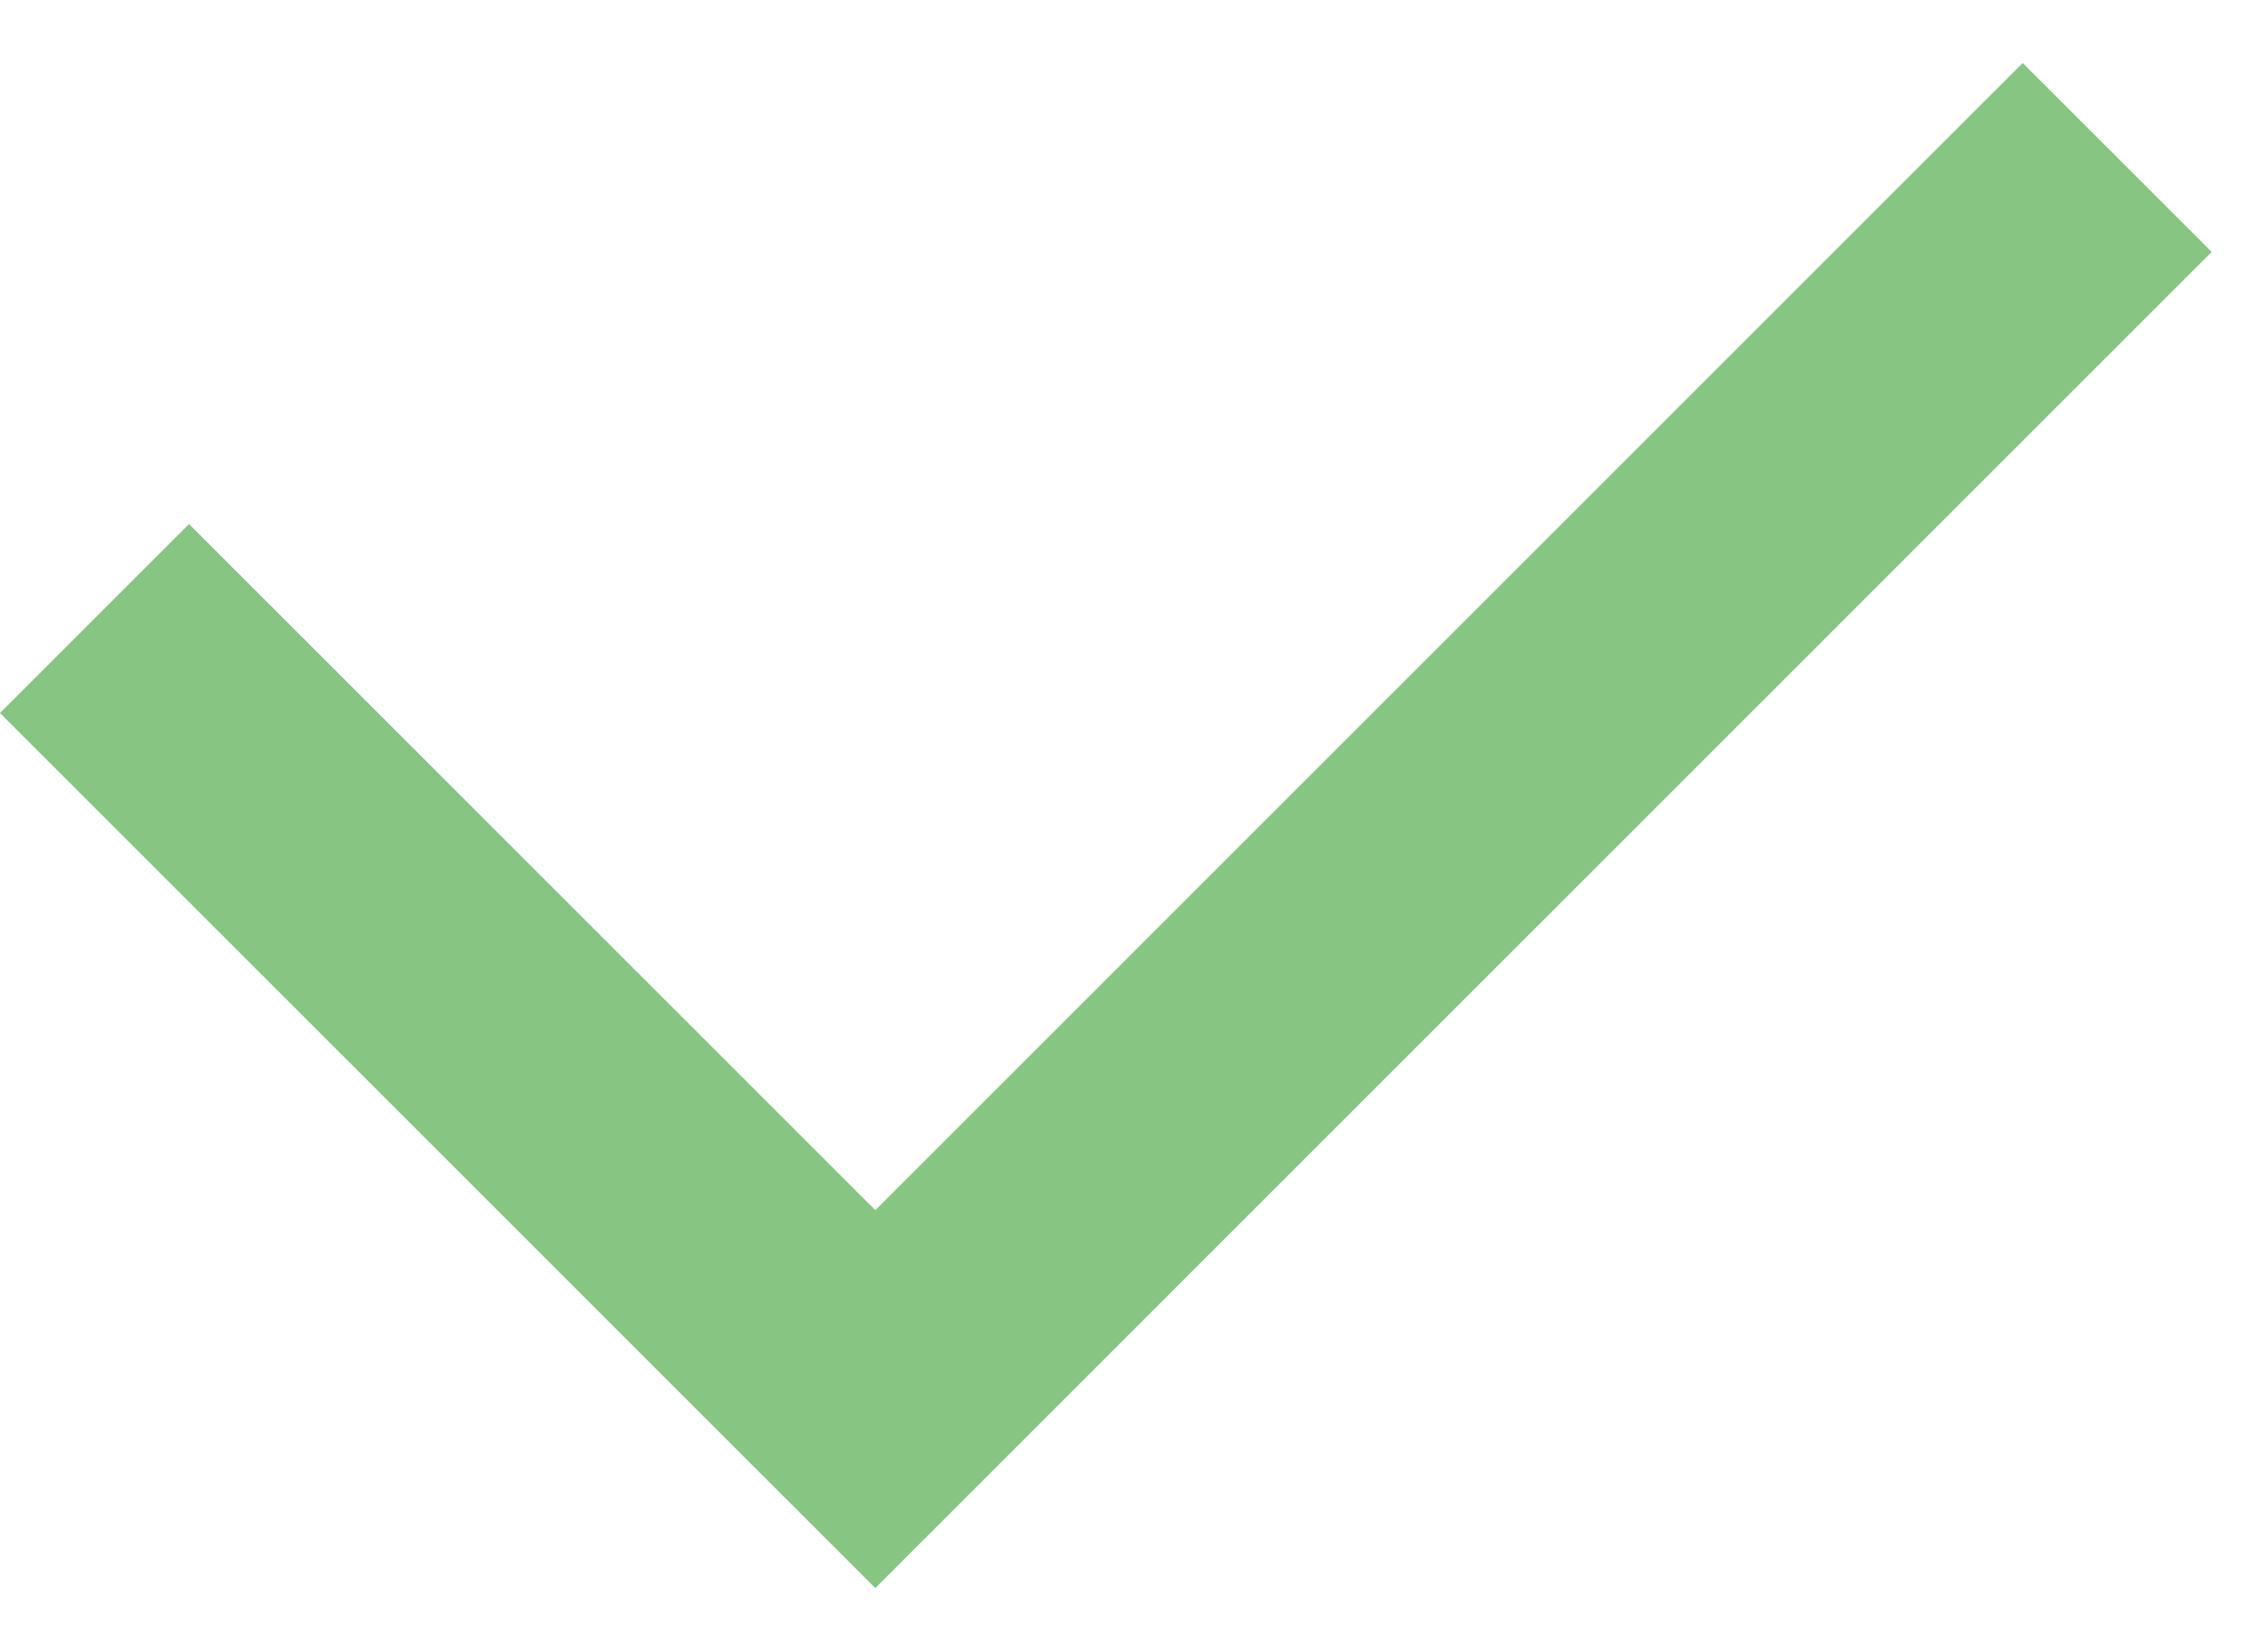 <svg width="18" height="13" viewBox="0 0 18 13" fill="none" xmlns="http://www.w3.org/2000/svg">
<path fill-rule="evenodd" clip-rule="evenodd" d="M0 5.66L6.947 12.607L17.553 2L16.053 0.5L6.947 9.607L1.5 4.16L0 5.66Z" fill="#86C582"/>
</svg>
